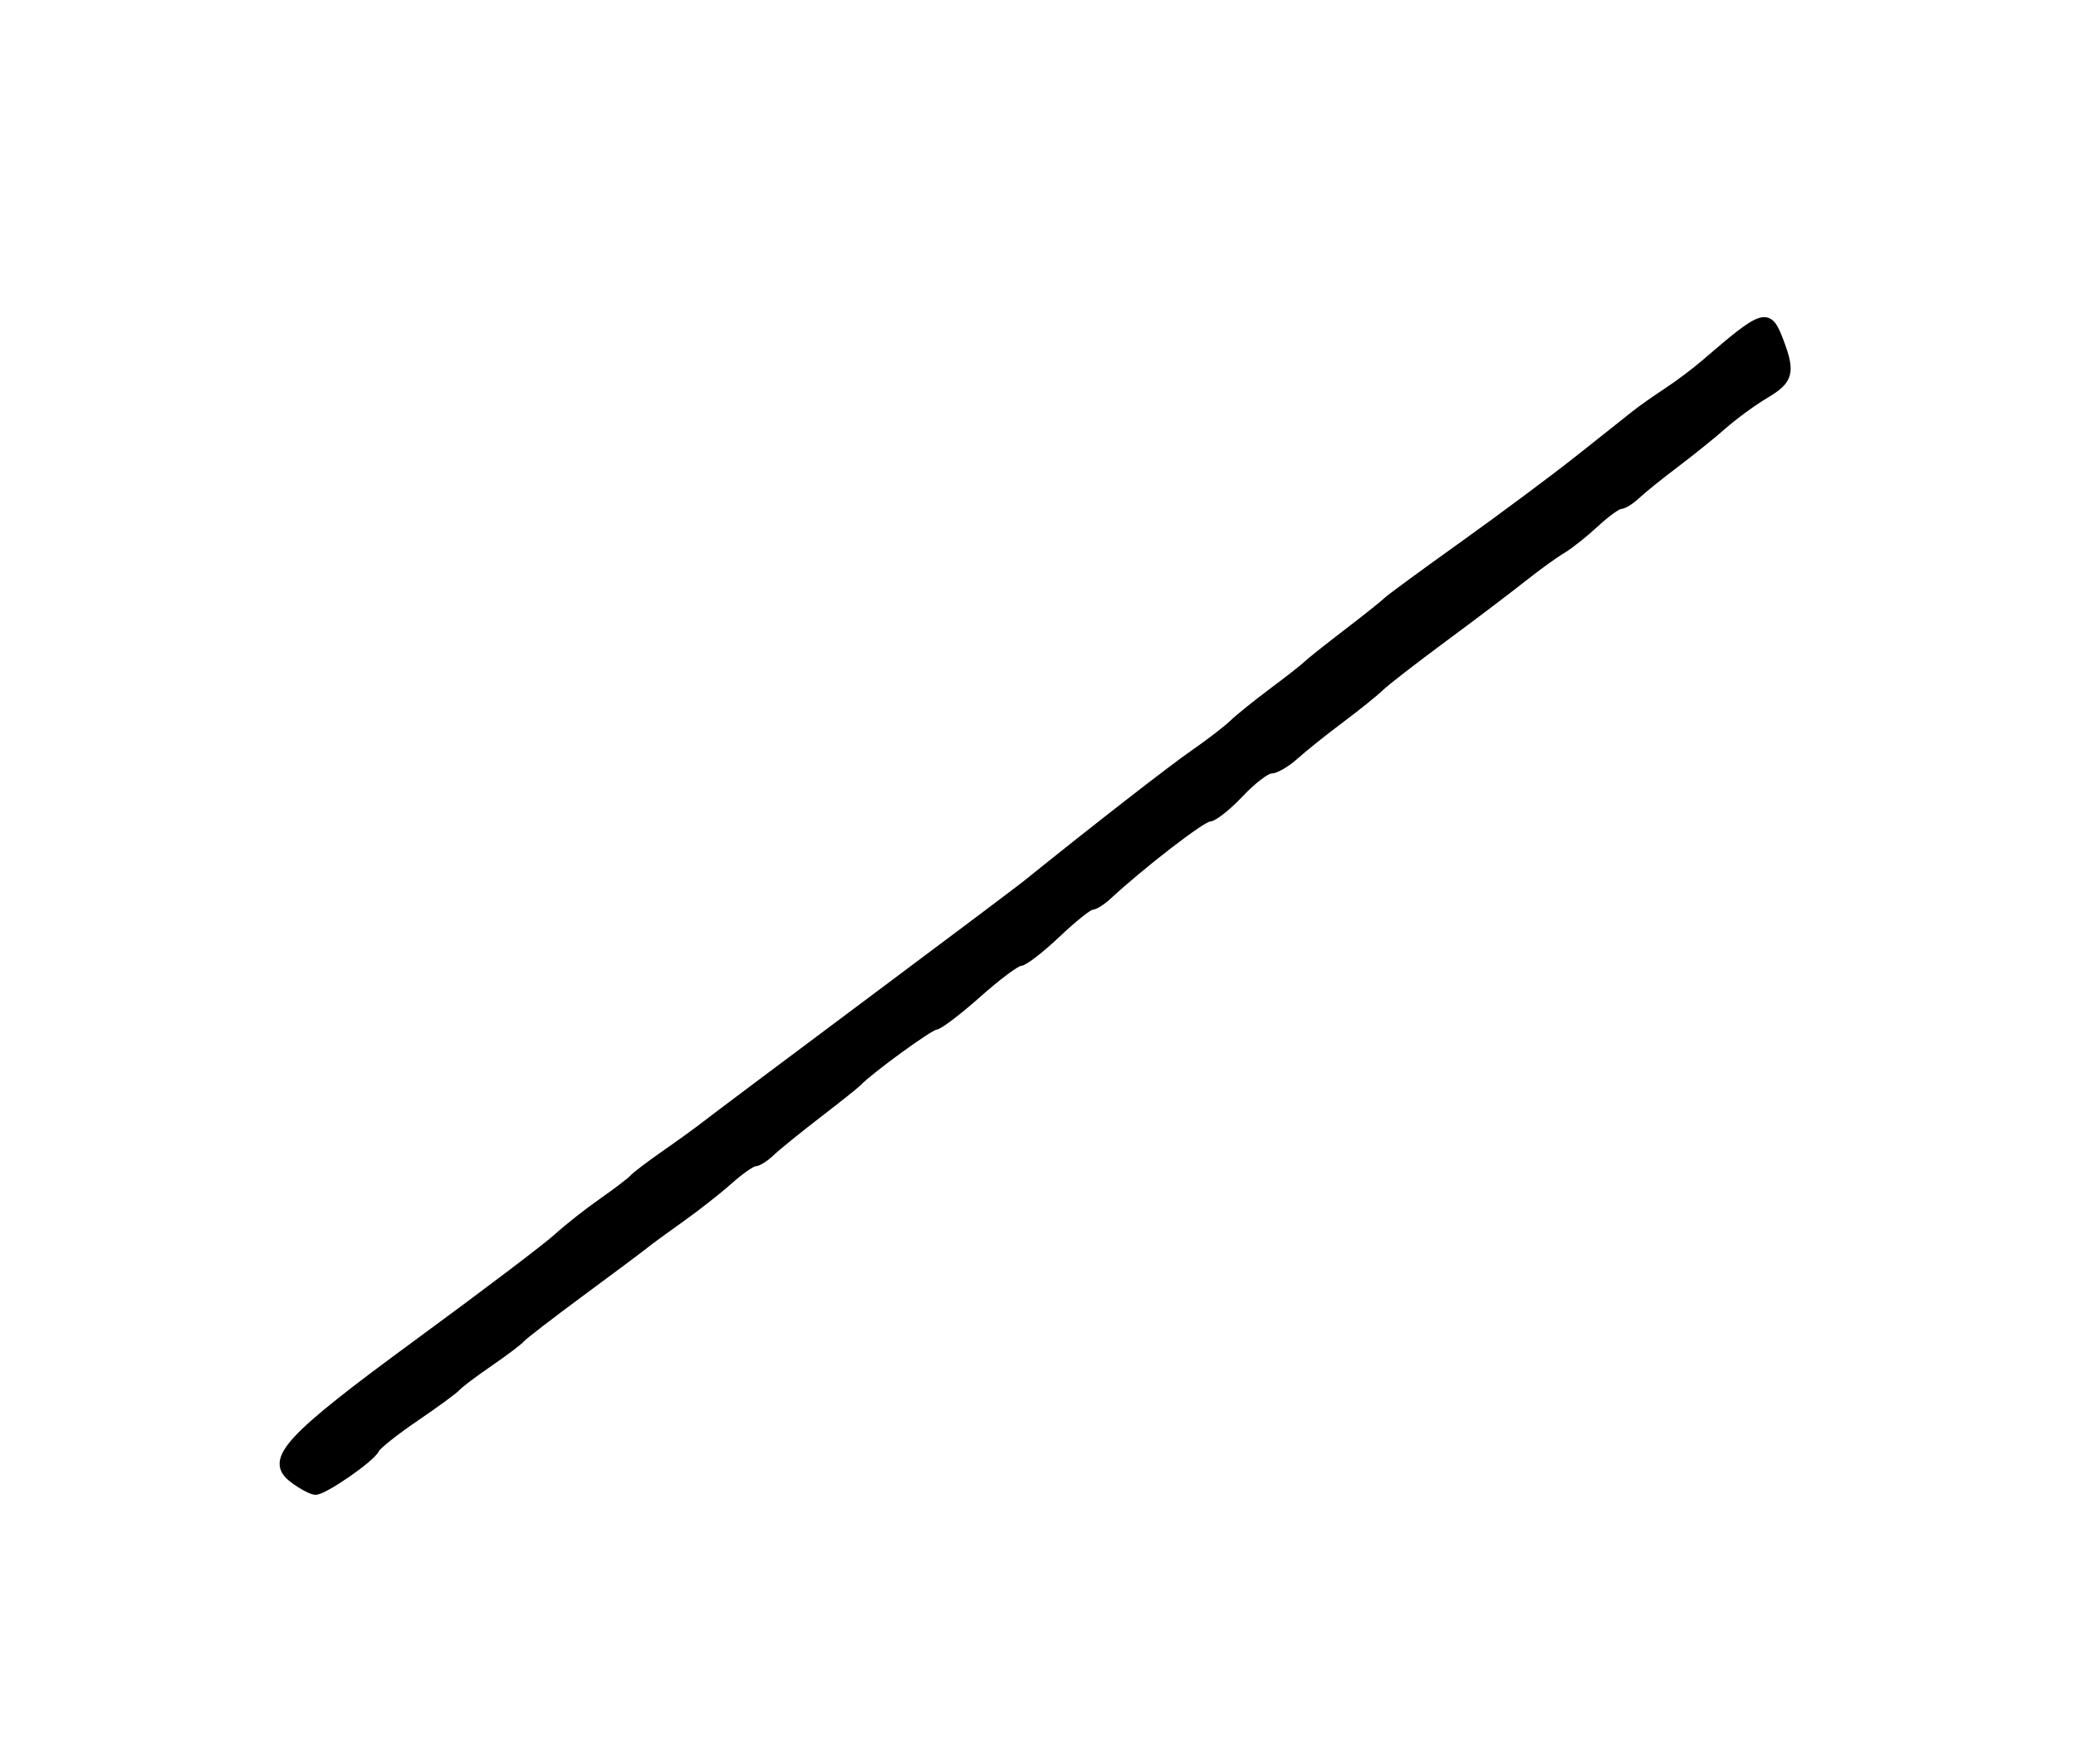 <?xml version="1.0" encoding="utf-8" ?>
<svg xmlns="http://www.w3.org/2000/svg" xmlns:ev="http://www.w3.org/2001/xml-events" xmlns:xlink="http://www.w3.org/1999/xlink" baseProfile="full" height="220" version="1.1" width="259">
  <defs/>
  <path d="M 36.575,184.48 C 33.43,182.101 35.829,179.493 52.193,167.5 C 60.448,161.45 68.246,155.543 69.522,154.374 C 70.799,153.205 73.341,151.202 75.171,149.922 C 77.002,148.643 78.725,147.328 79,147 C 79.275,146.672 81.075,145.307 83,143.966 C 84.925,142.625 87.175,140.995 88,140.343 C 88.825,139.692 97.825,132.943 108,125.347 C 118.175,117.75 127.175,110.991 128,110.326 C 136.565,103.42 146.158,95.956 149,93.989 C 150.925,92.656 153.101,90.982 153.837,90.268 C 154.572,89.554 156.822,87.742 158.837,86.241 C 160.851,84.74 162.725,83.272 163,82.98 C 163.275,82.688 165.525,80.897 168,79 C 170.475,77.103 172.725,75.31 173,75.014 C 173.275,74.718 177.55,71.58 182.5,68.041 C 187.45,64.502 193.975,59.642 197,57.242 C 200.025,54.841 203.175,52.342 204,51.688 C 204.826,51.035 206.626,49.764 208,48.865 C 209.375,47.966 211.475,46.391 212.666,45.365 C 220.128,38.938 220.593,38.799 222.025,42.565 C 223.503,46.454 223.243,47.425 220.25,49.196 C 218.738,50.091 216.375,51.814 215,53.025 C 213.625,54.236 210.925,56.413 209,57.863 C 207.075,59.314 204.905,61.062 204.179,61.75 C 203.452,62.438 202.547,63 202.168,63 C 201.79,63 200.357,64.041 198.985,65.313 C 197.613,66.585 195.766,68.048 194.881,68.563 C 193.995,69.078 191.747,70.707 189.885,72.182 C 188.023,73.658 183.575,77.024 180,79.664 C 176.425,82.303 172.899,85.04 172.163,85.747 C 171.428,86.453 169.179,88.261 167.164,89.765 C 165.15,91.269 162.629,93.287 161.562,94.25 C 160.496,95.213 159.144,96 158.558,96 C 157.973,96 156.219,97.35 154.662,99 C 153.105,100.65 151.387,102 150.845,102 C 149.996,102 142.351,107.896 138.203,111.75 C 137.463,112.438 136.552,113.004 136.179,113.009 C 135.805,113.013 133.843,114.588 131.817,116.509 C 129.791,118.429 127.75,120 127.281,120 C 126.811,120 124.419,121.787 121.964,123.972 C 119.509,126.156 117.136,127.956 116.691,127.972 C 116,127.996 108.479,133.471 107,135.026 C 106.725,135.315 104.475,137.109 102,139.011 C 99.525,140.914 96.905,143.04 96.179,143.736 C 95.452,144.431 94.547,145 94.168,145 C 93.79,145 92.343,146.012 90.954,147.25 C 89.564,148.488 86.869,150.605 84.964,151.955 C 83.059,153.306 81.05,154.776 80.5,155.222 C 79.95,155.669 76.35,158.359 72.5,161.201 C 68.65,164.043 65.275,166.645 65,166.982 C 64.725,167.32 62.925,168.678 61,170 C 59.075,171.322 57.275,172.68 57,173.018 C 56.725,173.356 54.402,175.059 51.837,176.804 C 49.273,178.549 47.023,180.335 46.837,180.774 C 46.378,181.861 40.397,186.008 39.346,185.968 C 38.881,185.951 37.634,185.281 36.575,184.48" fill="black" stroke="black" stroke-width="1"/>
</svg>
